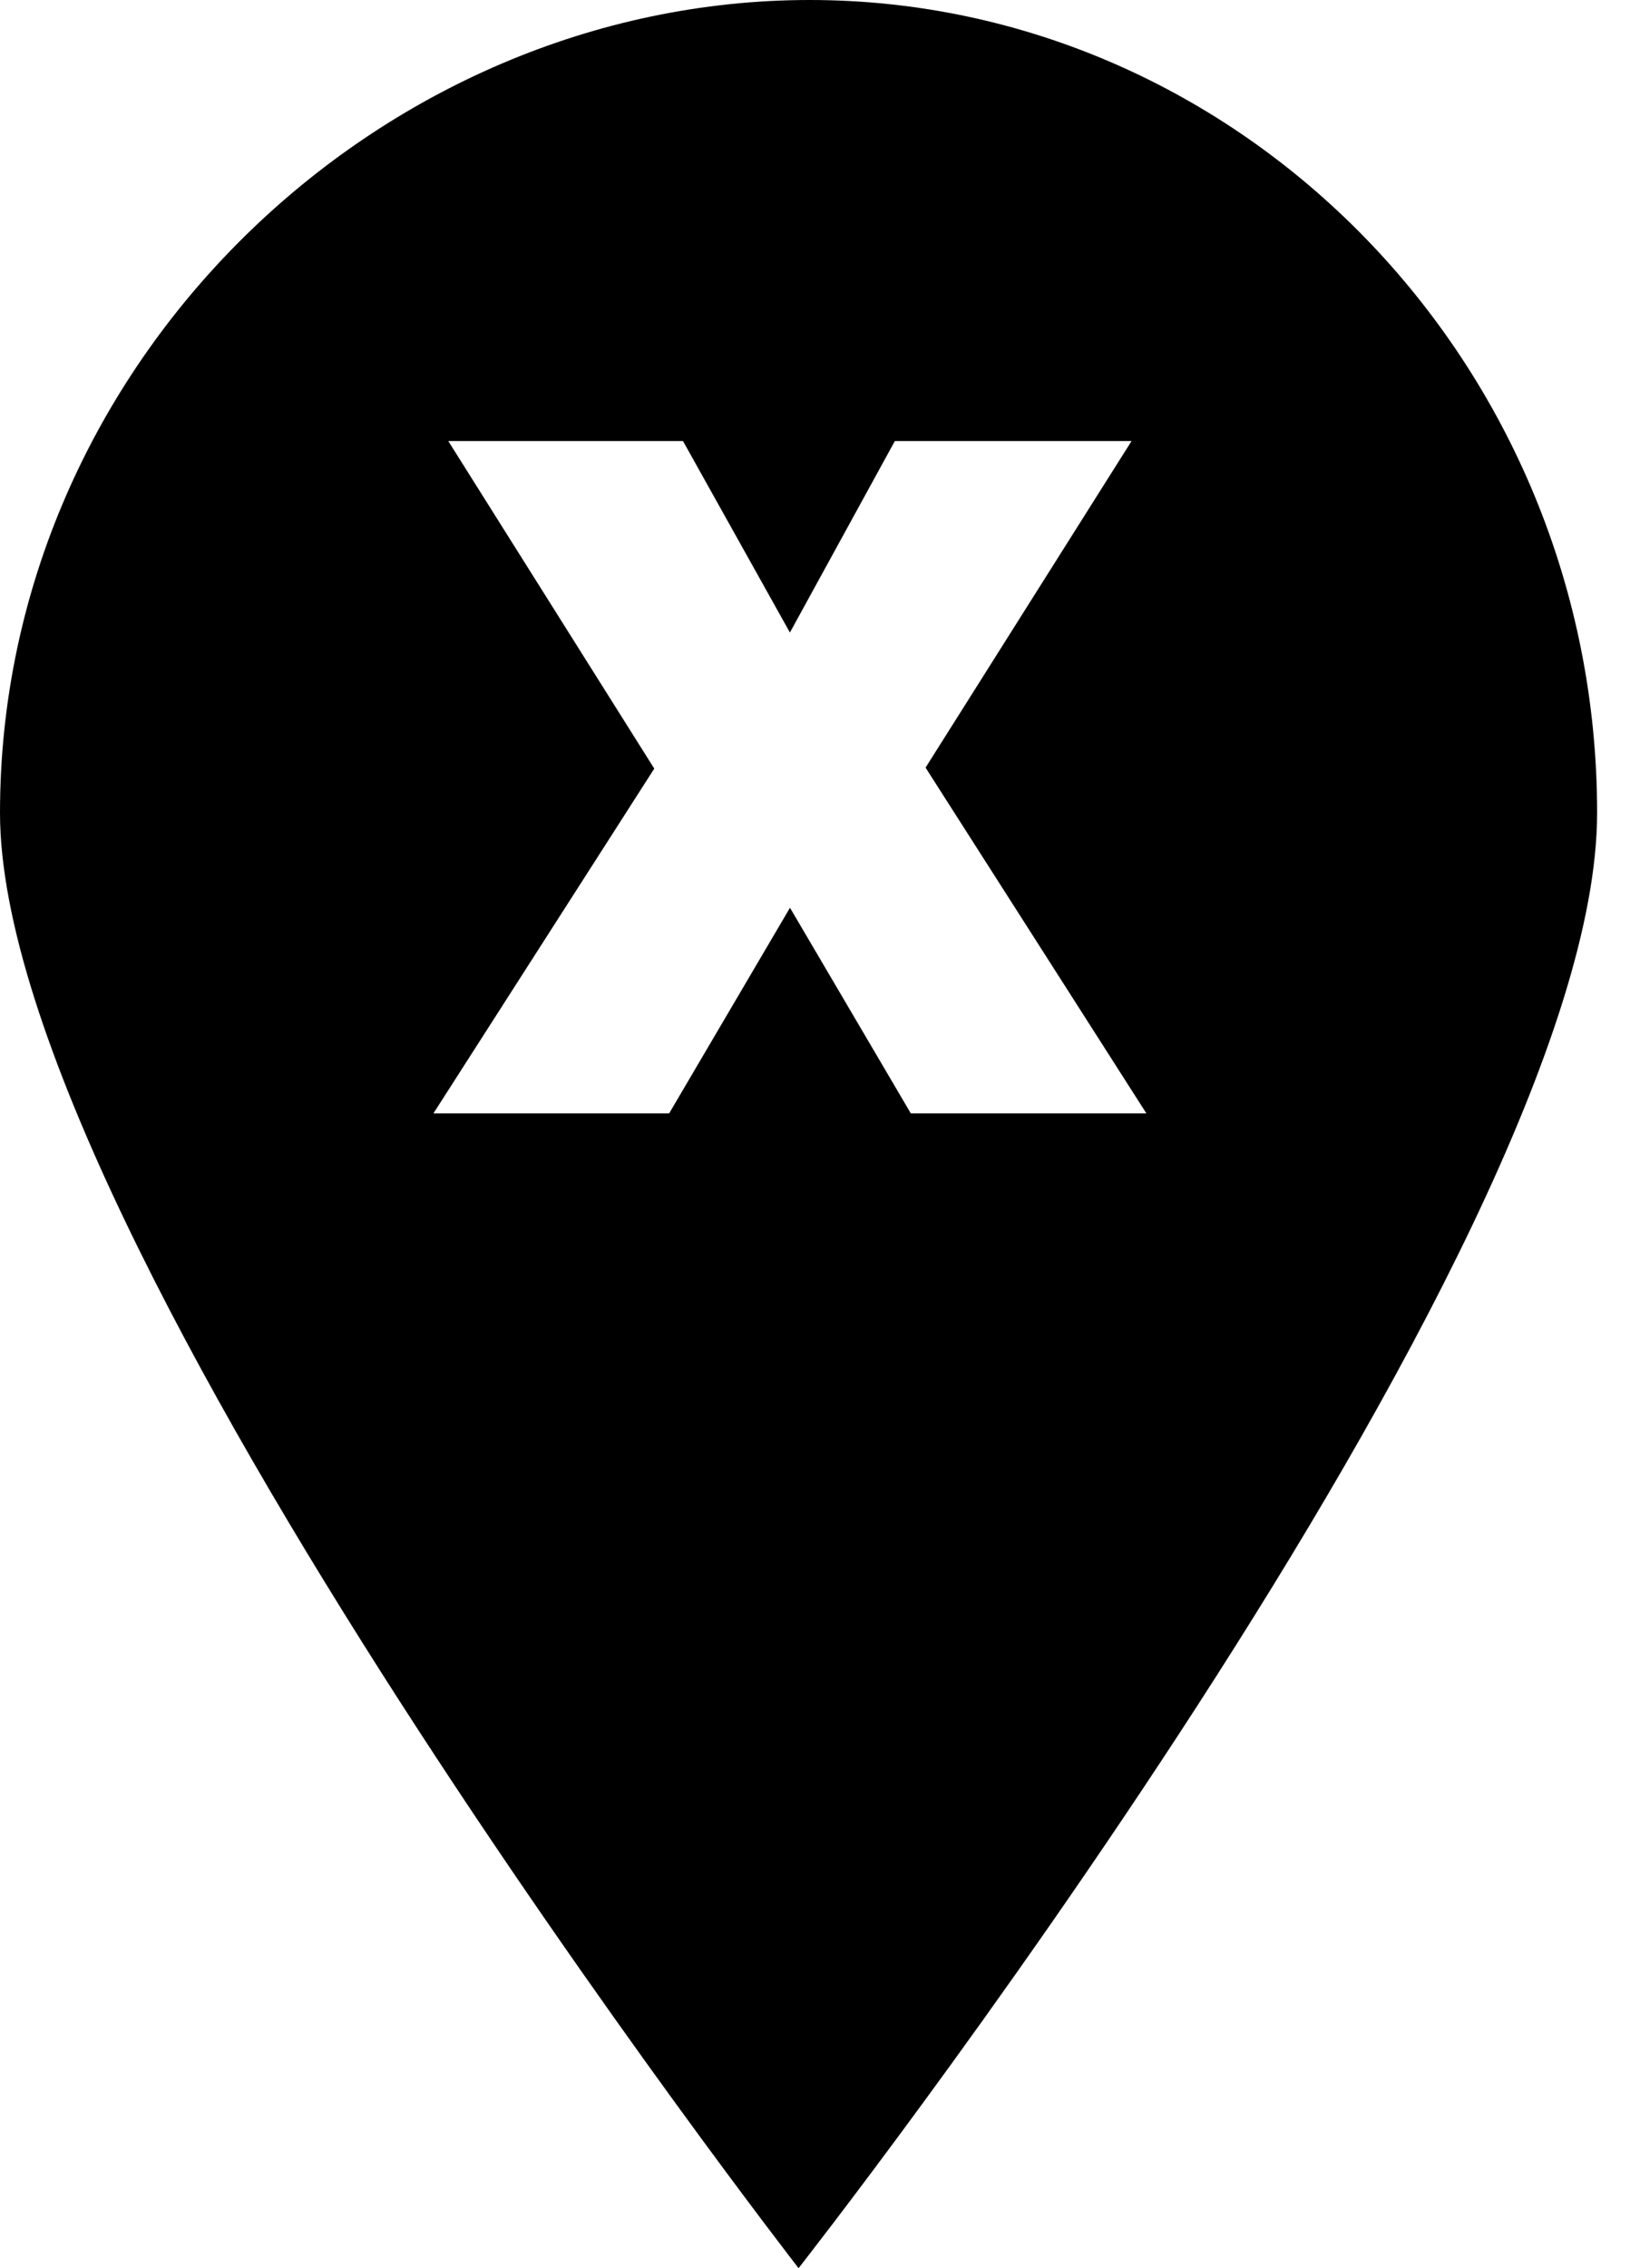 <?xml version="1.0" encoding="utf-8"?>
<!-- Generated by IcoMoon.io -->
<!DOCTYPE svg PUBLIC "-//W3C//DTD SVG 1.1//EN" "http://www.w3.org/Graphics/SVG/1.1/DTD/svg11.dtd">
<svg version="1.1" xmlns="http://www.w3.org/2000/svg" xmlns:xlink="http://www.w3.org/1999/xlink" width="23" height="32" viewBox="0 0 23 32">
<path d="M0 11.467c0-6.347 5.346-11.467 11.425-11.467s11.111 5.12 11.111 11.467c0 6.187-11.268 20.533-11.268 20.533s-11.268-14.507-11.268-20.533v0zM16.176 15.708l-3.116-4.878 2.907-4.608h-3.34l-1.481 2.702-1.509-2.702h-3.312l2.907 4.622-3.116 4.864h3.326l1.705-2.901 1.705 2.901h3.326z"></path>
</svg>
